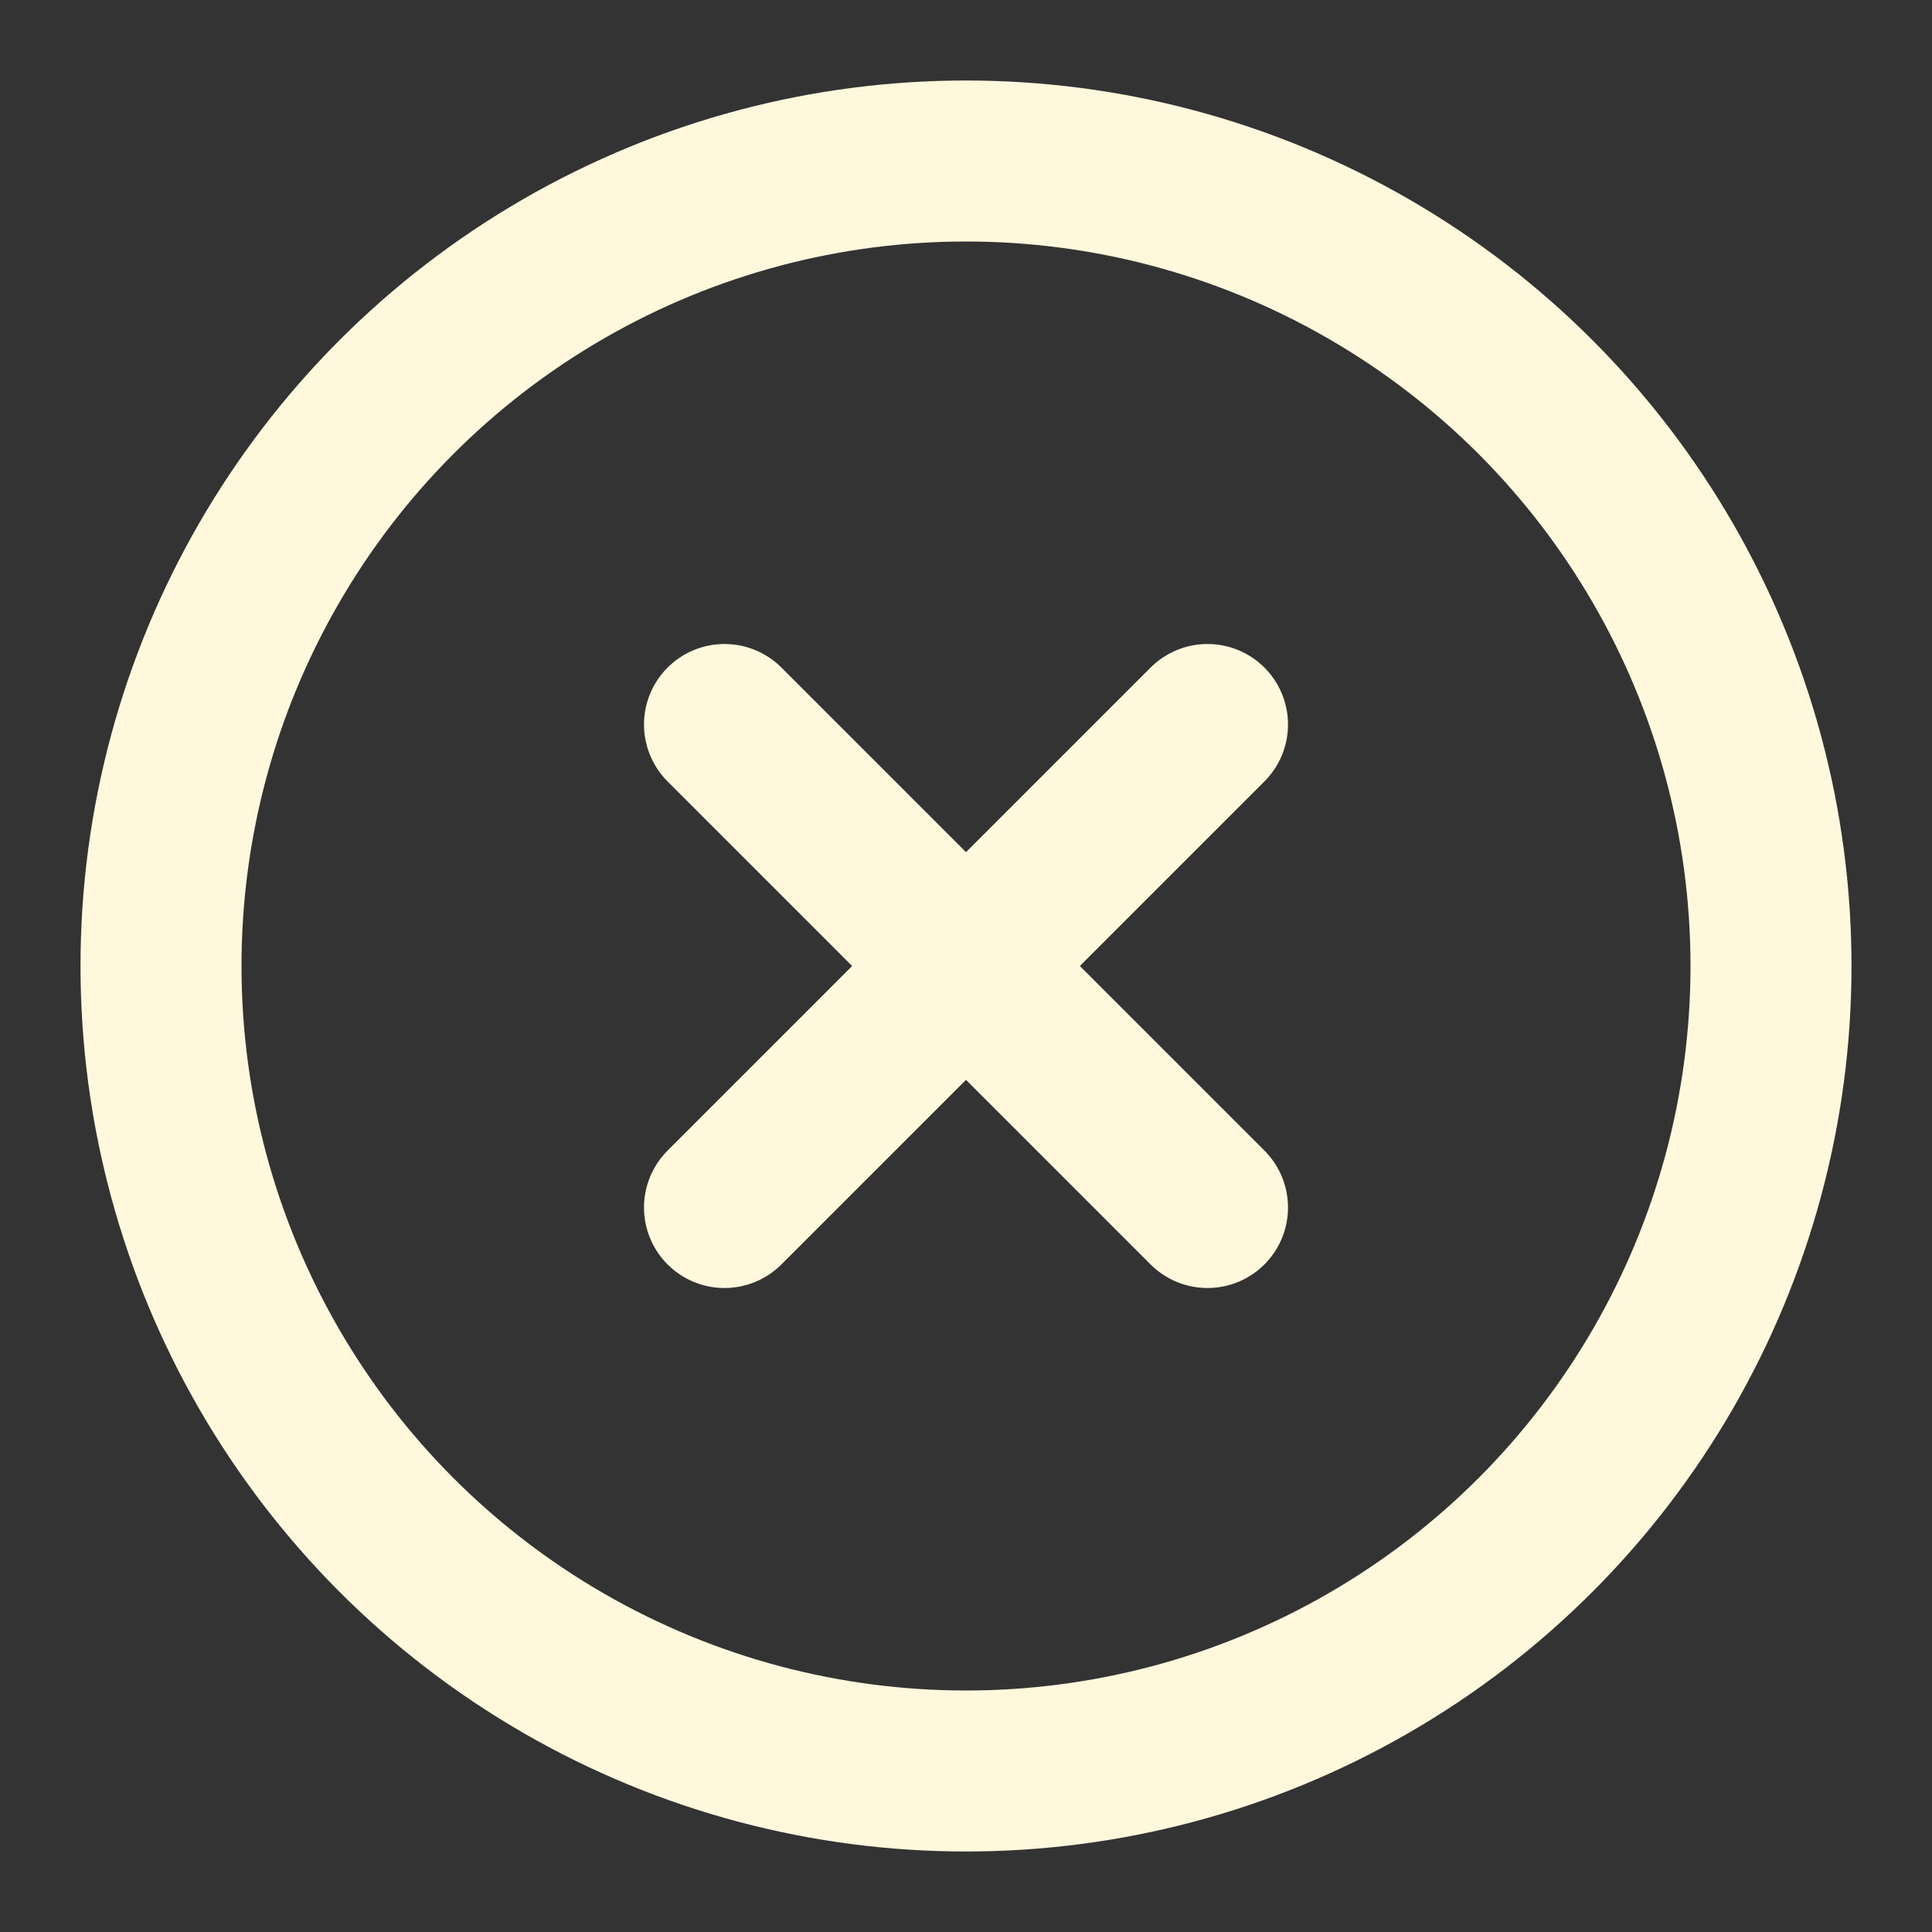 <svg xmlns="http://www.w3.org/2000/svg" width="64" height="64" viewBox="0 0 24 24" fill="none" stroke="cornsilk" stroke-width="2" stroke-linecap="round" stroke-linejoin="round" class="feather feather-x-circle">
  <rect x="0" y="0" width="24" height="24" fill="#333333" stroke="none"/>
  <circle cx="12" cy="12" r="10"></circle>
  <line x1="15" y1="9" x2="9" y2="15"></line>
  <line x1="9" y1="9" x2="15" y2="15"></line>
</svg>
